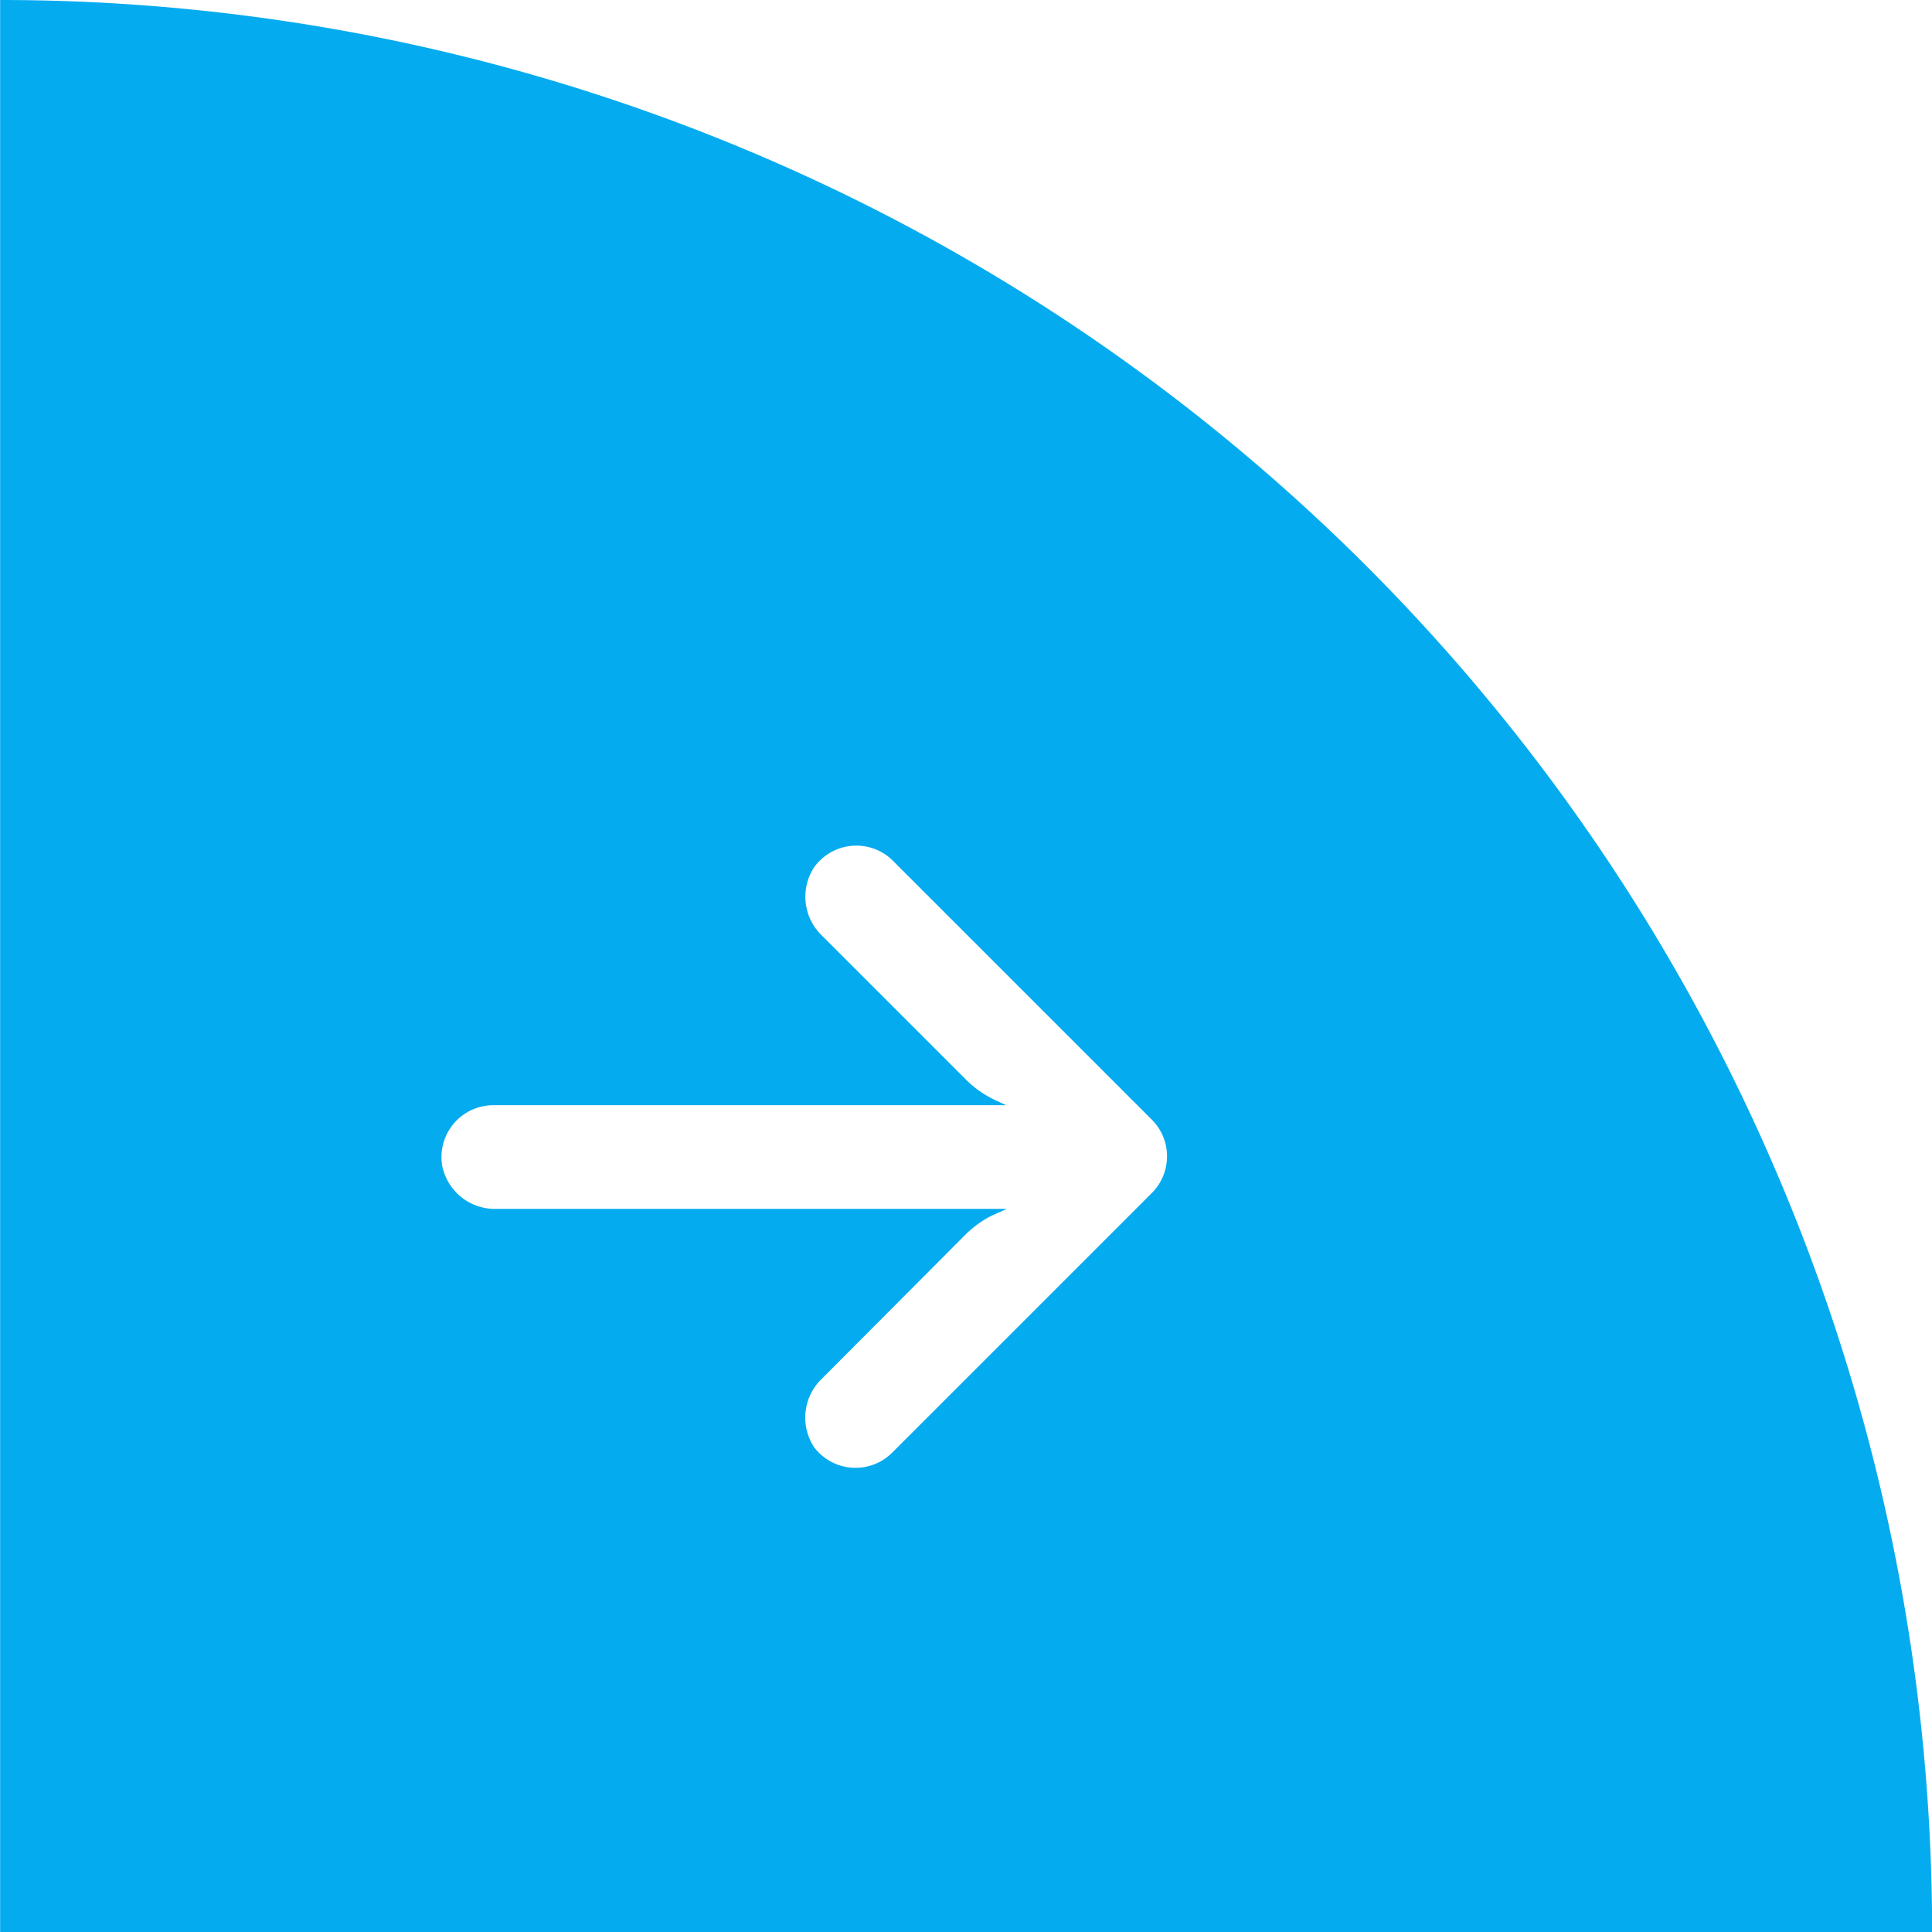 <svg xmlns="http://www.w3.org/2000/svg" viewBox="0 0 32 32">
  <path id="Button_NaviOpen" d="M199.1,140.232h-32v-32A32,32,0,0,1,199.1,140.232Zm-23.775-11.977h8.449l-.258.116a1.751,1.751,0,0,0-.431.314l-2.374,2.383a.891.891,0,0,0-.125,1.14,1.116,1.116,0,0,0,.074.084h0a.86.86,0,0,0,1.216,0l4.3-4.3h0a.859.859,0,0,0,0-1.215l-4.3-4.3a.783.783,0,0,0-.088-.074.861.861,0,0,0-1.2.186.891.891,0,0,0,.125,1.14l2.379,2.379a1.717,1.717,0,0,0,.486.344l.185.086h-8.483a.854.854,0,0,0-.149.011h0a.86.86,0,0,0-.71.987A.891.891,0,0,0,175.323,128.255Z" transform="translate(-167.098 -108.232)" fill="#05abef"/>
</svg>
